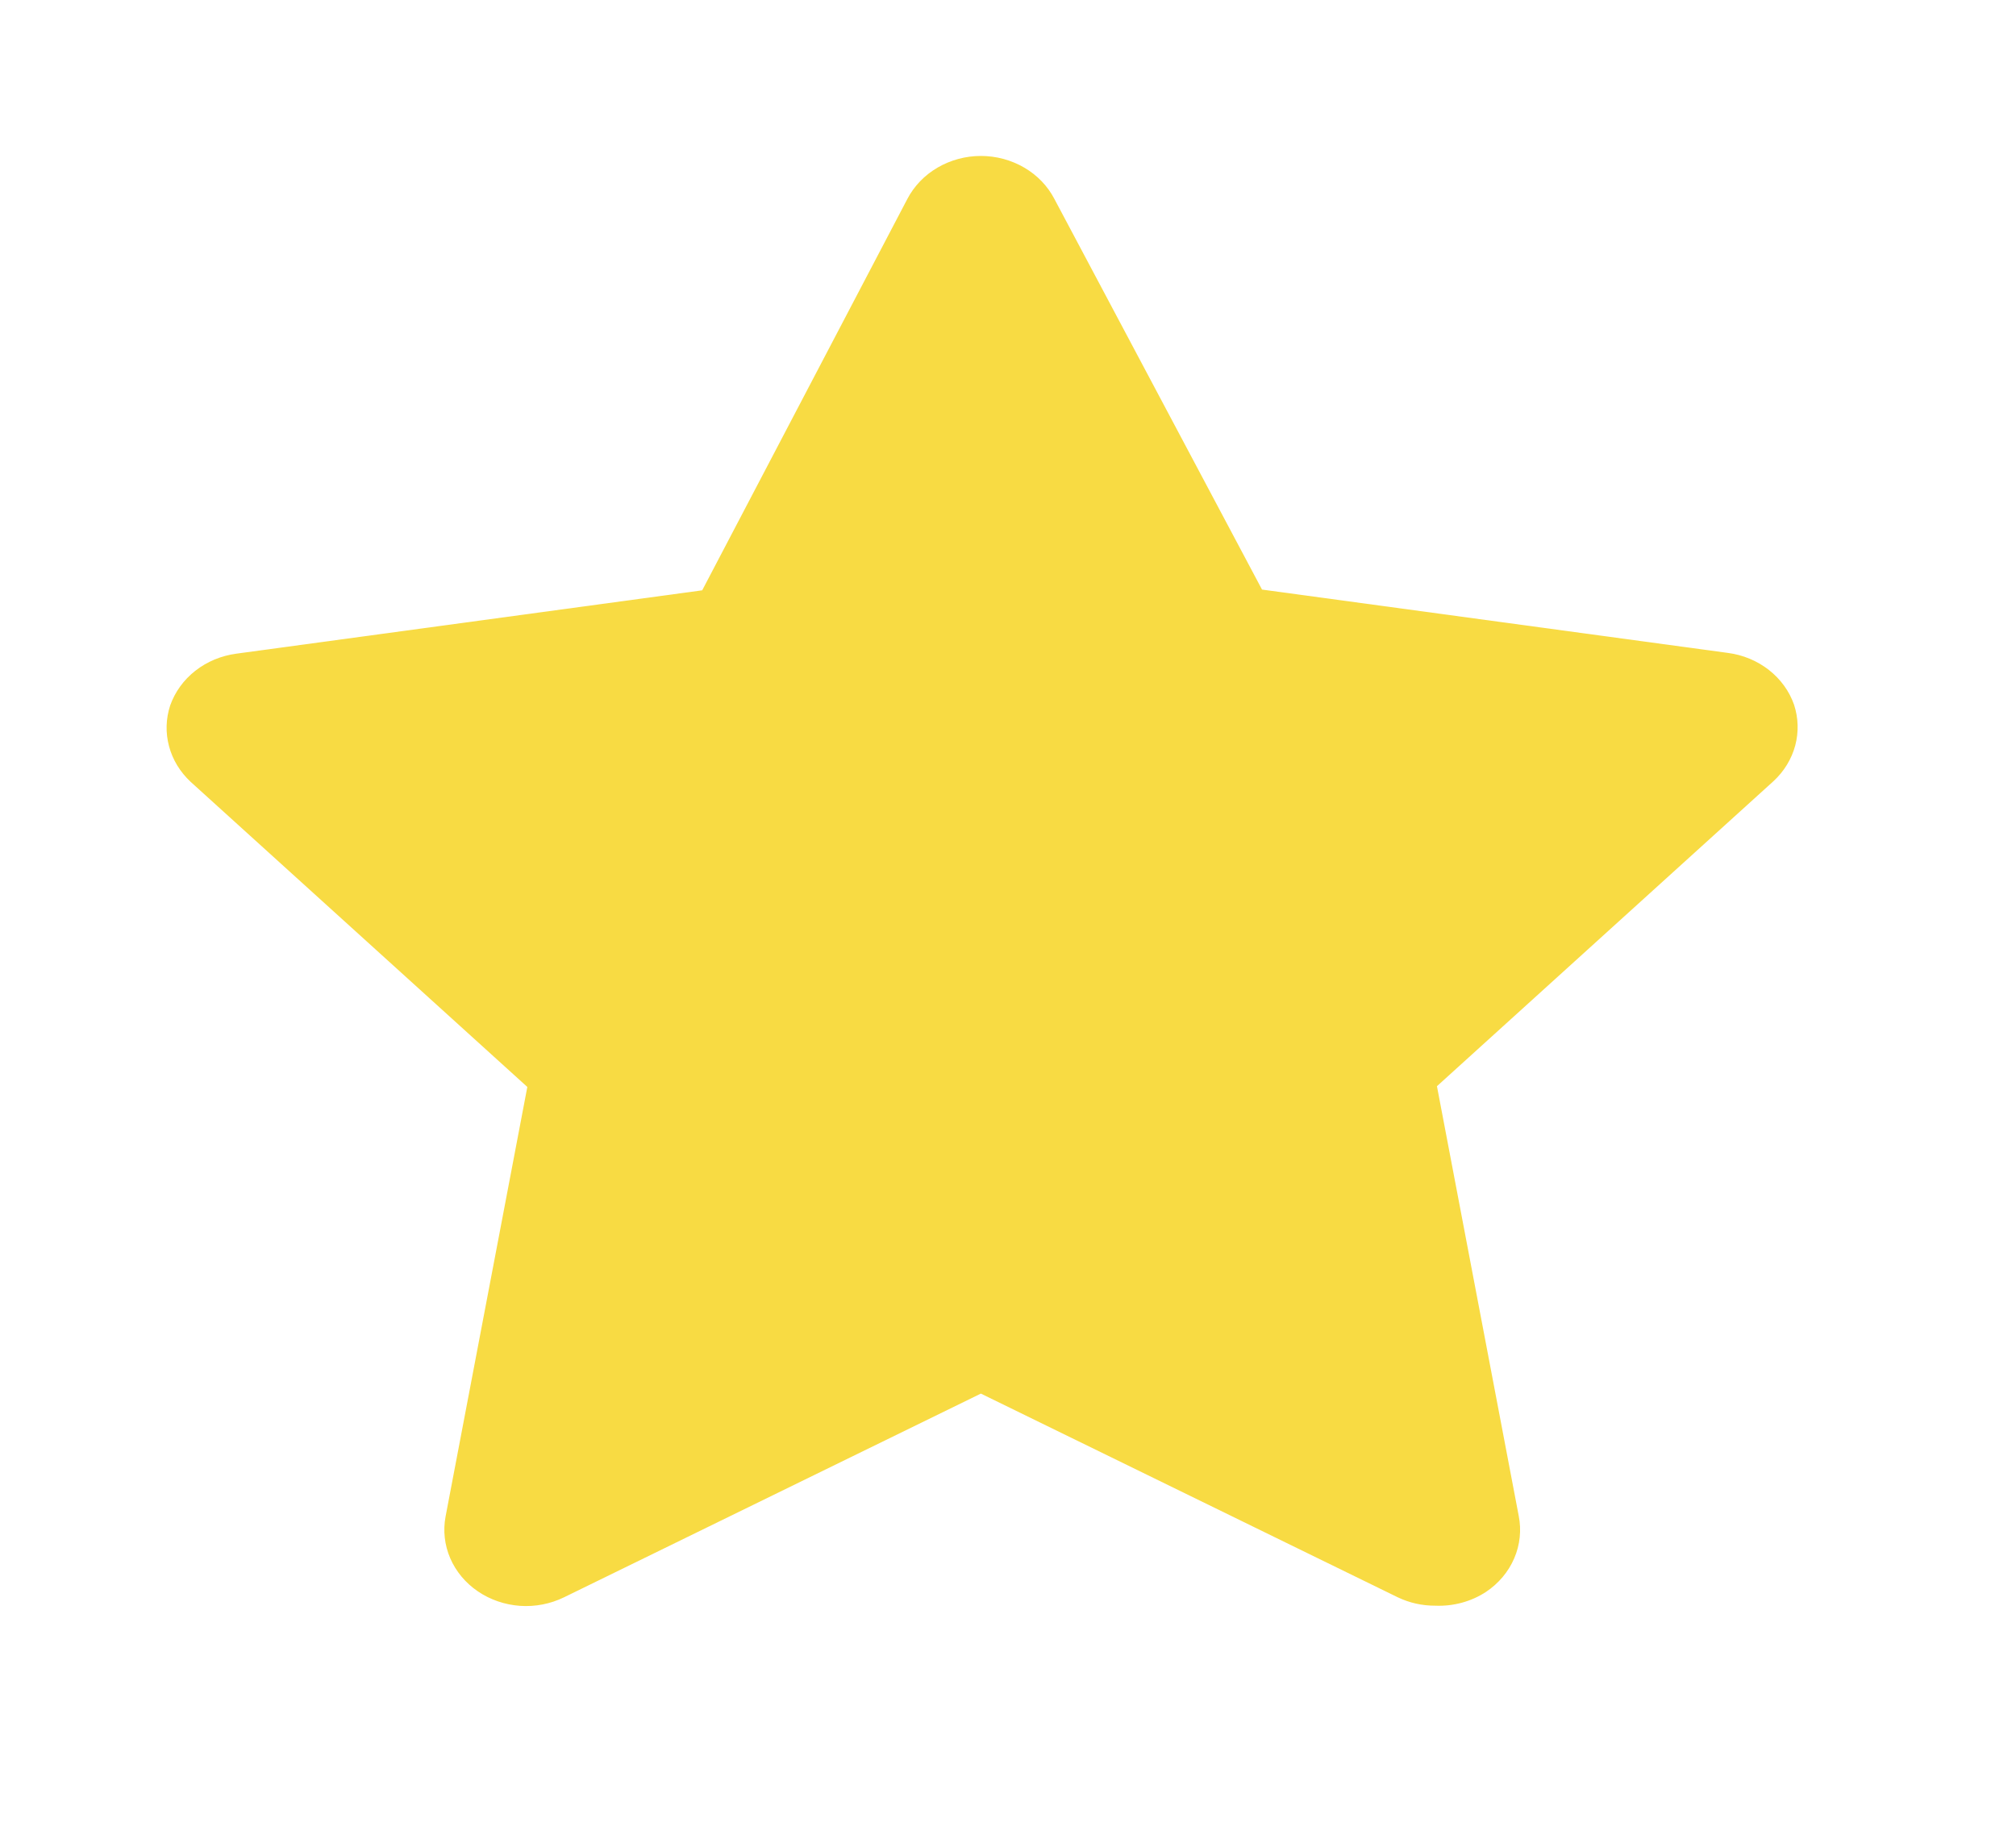 <svg width="35" height="32" viewBox="0 0 35 32" fill="none" xmlns="http://www.w3.org/2000/svg">
<path d="M24.918 27.883C24.691 27.884 24.468 27.834 24.266 27.737L17.029 24.2L9.793 27.737C9.558 27.852 9.293 27.904 9.029 27.886C8.764 27.867 8.51 27.78 8.296 27.634C8.081 27.488 7.915 27.288 7.816 27.058C7.717 26.828 7.69 26.577 7.736 26.333L9.155 18.875L3.309 13.576C3.127 13.406 2.997 13.193 2.935 12.96C2.872 12.726 2.879 12.482 2.954 12.252C3.037 12.016 3.188 11.807 3.391 11.648C3.594 11.489 3.841 11.386 4.104 11.351L12.191 10.251L15.752 3.456C15.869 3.232 16.05 3.043 16.276 2.911C16.502 2.779 16.763 2.708 17.029 2.708C17.296 2.708 17.557 2.779 17.783 2.911C18.009 3.043 18.19 3.232 18.306 3.456L21.91 10.238L29.998 11.338C30.26 11.372 30.507 11.475 30.71 11.634C30.914 11.794 31.065 12.003 31.147 12.238C31.222 12.468 31.229 12.713 31.167 12.947C31.104 13.18 30.975 13.393 30.792 13.563L24.947 18.862L26.366 26.32C26.416 26.568 26.39 26.825 26.289 27.059C26.189 27.294 26.018 27.497 25.798 27.644C25.541 27.812 25.232 27.896 24.918 27.883Z" fill="#F8DB43"/>
</svg>
